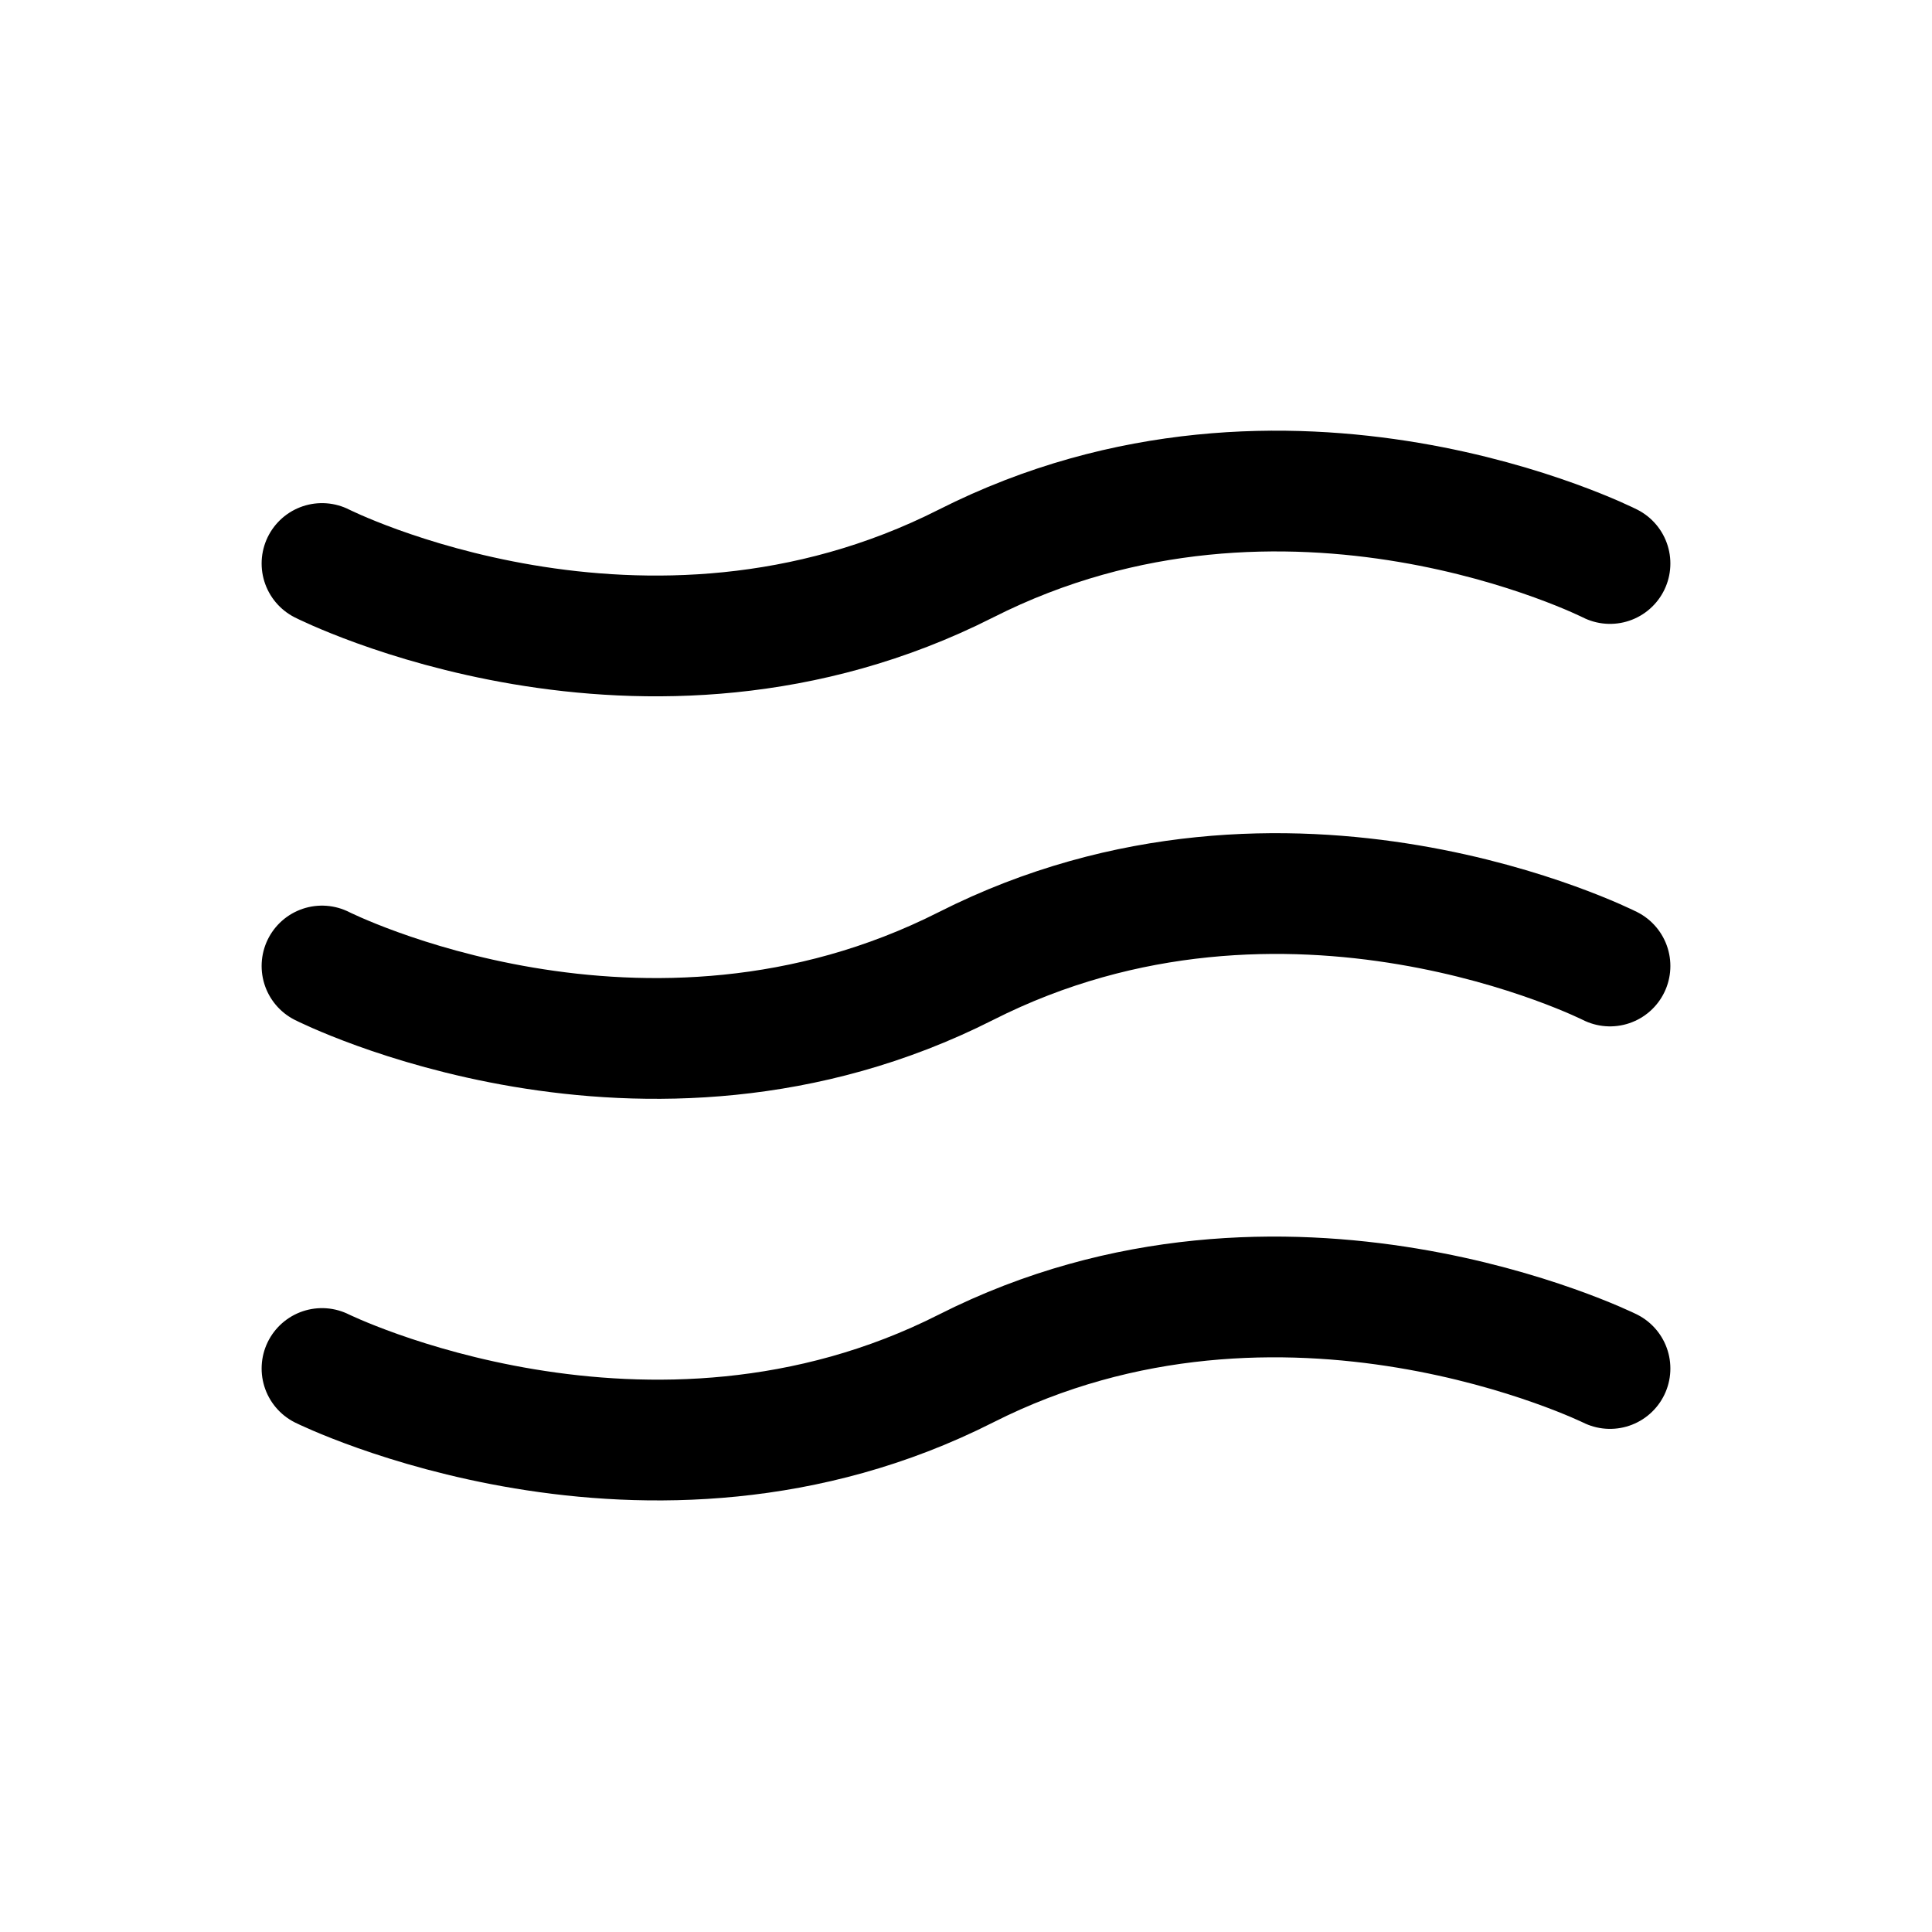 <svg xmlns="http://www.w3.org/2000/svg" width="24" height="24" fill="none" viewBox="0 0 24 24">
    <path stroke="currentColor" stroke-linecap="round" stroke-width="1.5" d="M4 7s4 2.025 8 0 8 0 8 0M4 12s4 2.025 8 0 8 0 8 0M4 17s4.05 2 8 0 8 0 8 0"/>
</svg>